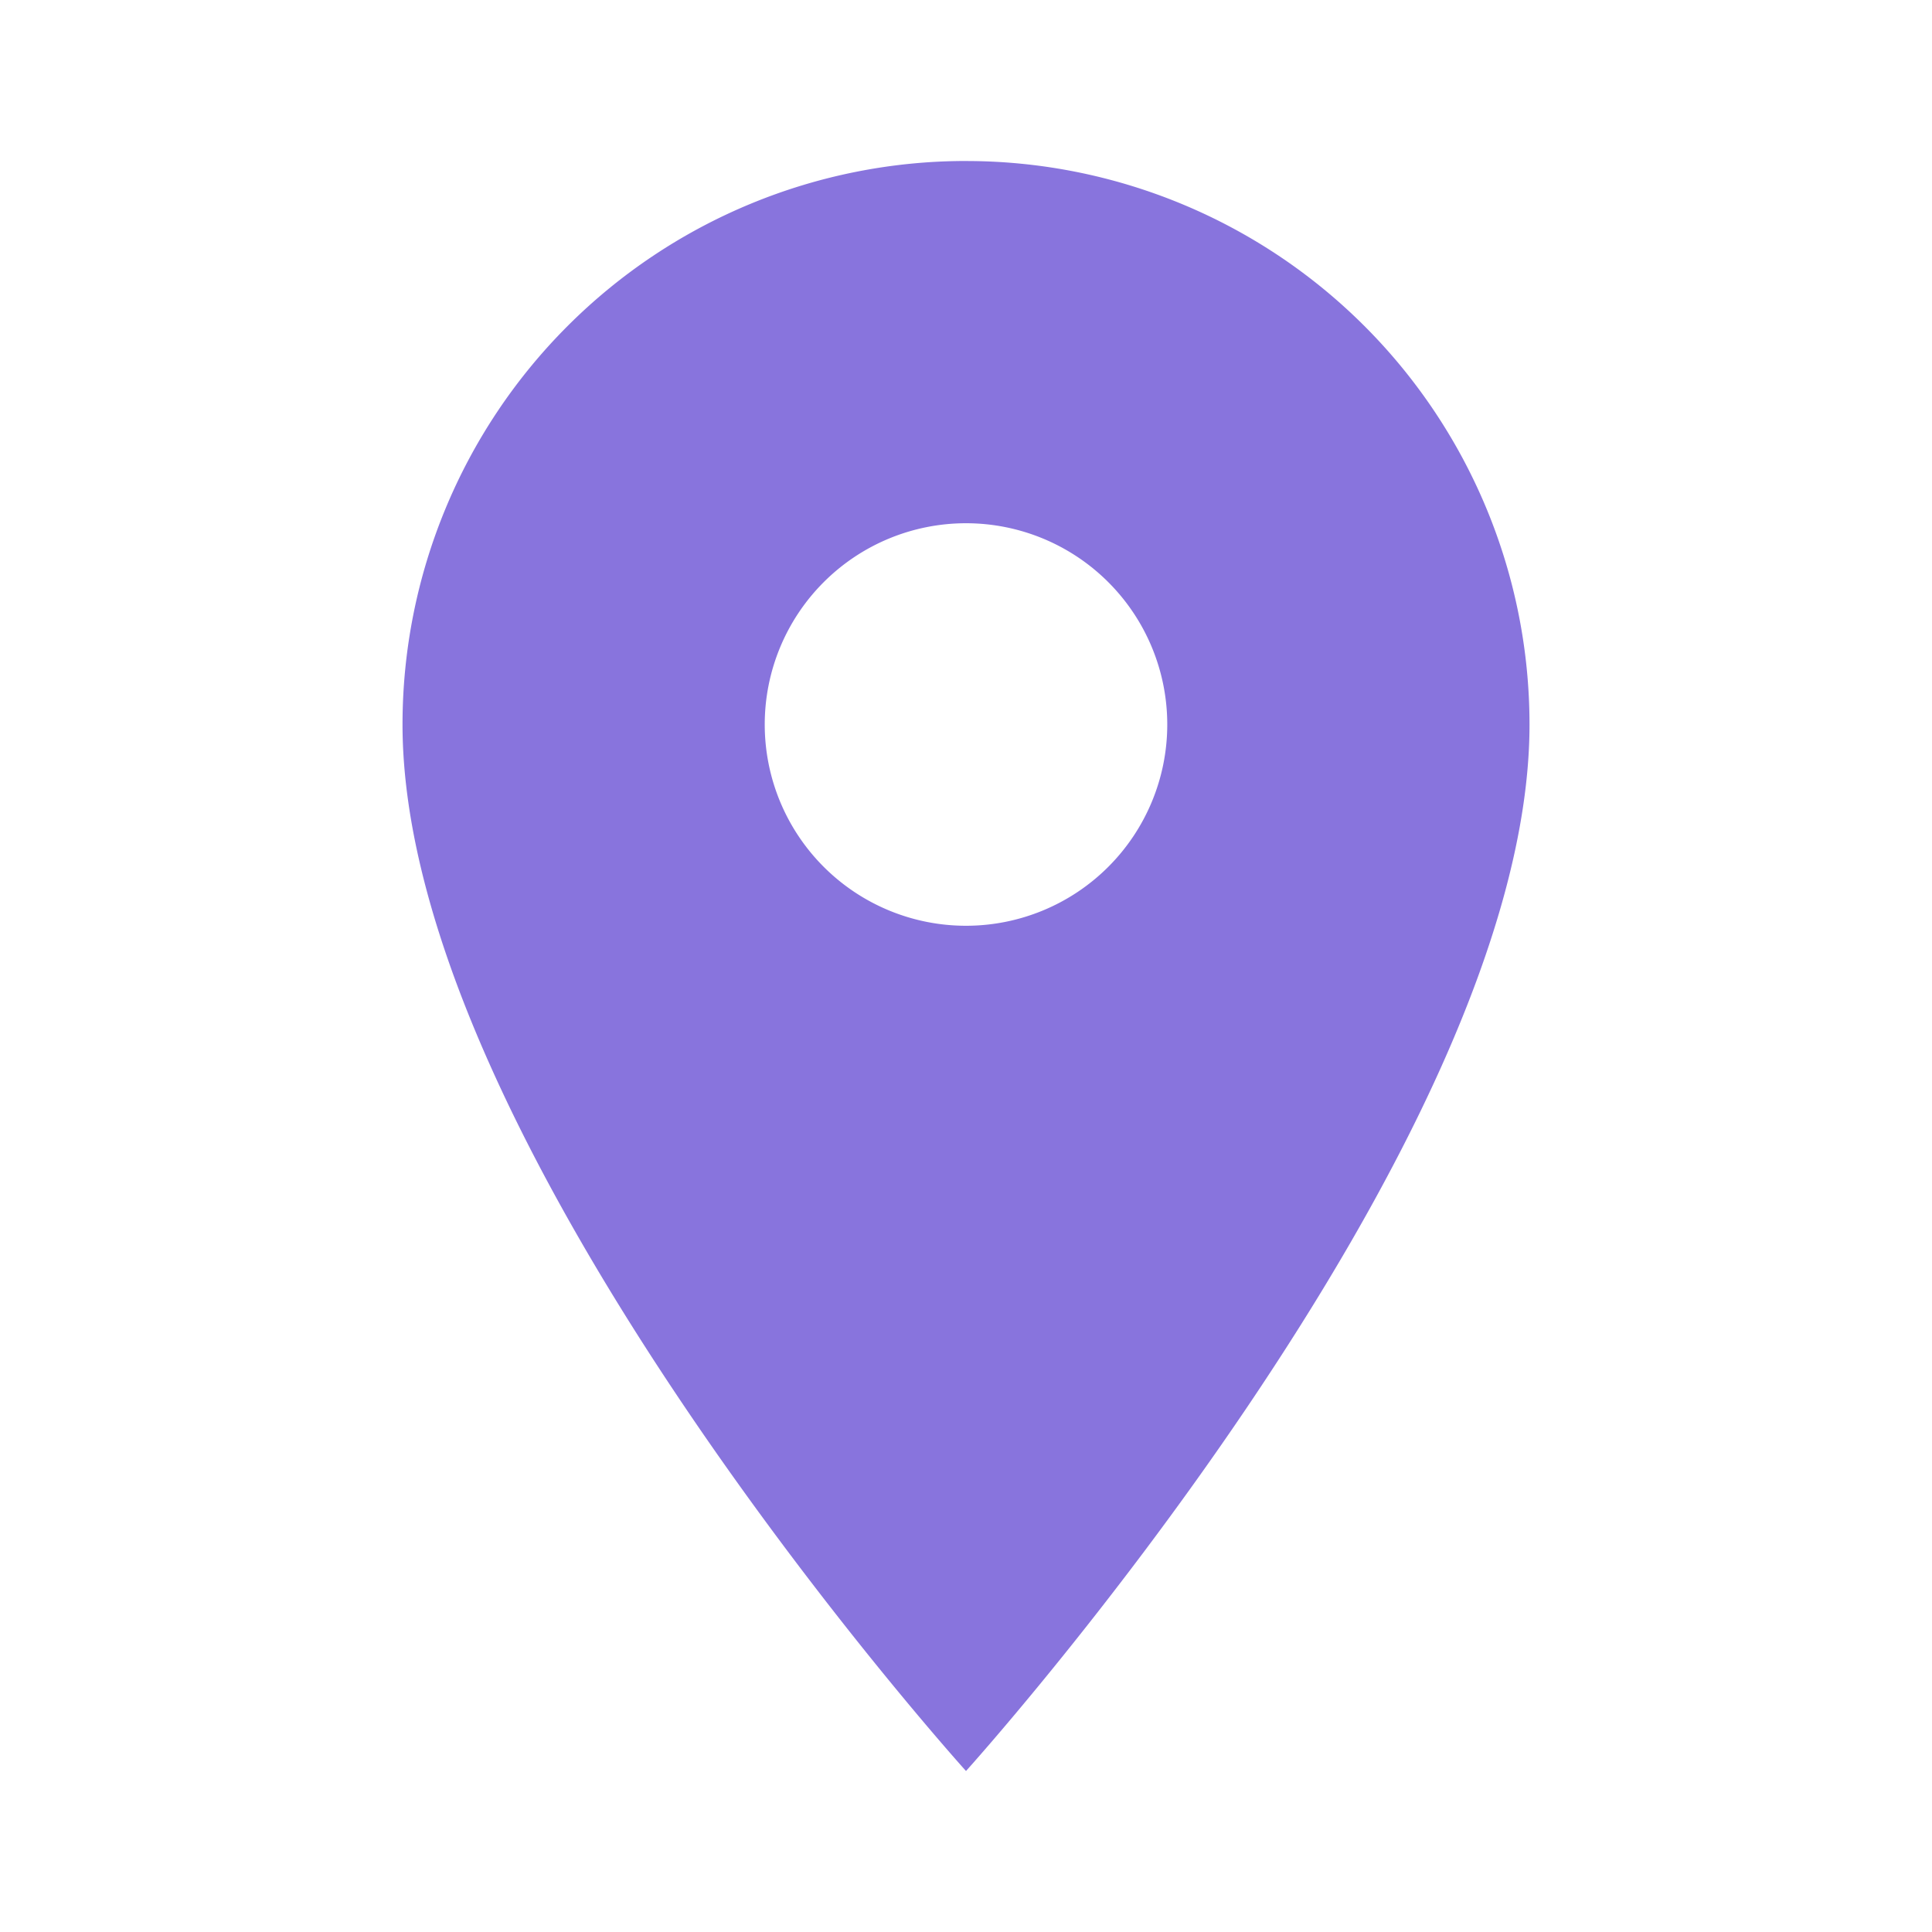 <svg width="64" height="64" fill="none" xmlns="http://www.w3.org/2000/svg"><path d="M32 30.667a6.667 6.667 0 1 1 0-13.334 6.667 6.667 0 0 1 0 13.334Zm0-25.334A18.667 18.667 0 0 0 13.334 24C13.334 38 32 58.667 32 58.667S50.667 38 50.667 24A18.667 18.667 0 0 0 32 5.334Z" fill="#8874DD"/></svg>